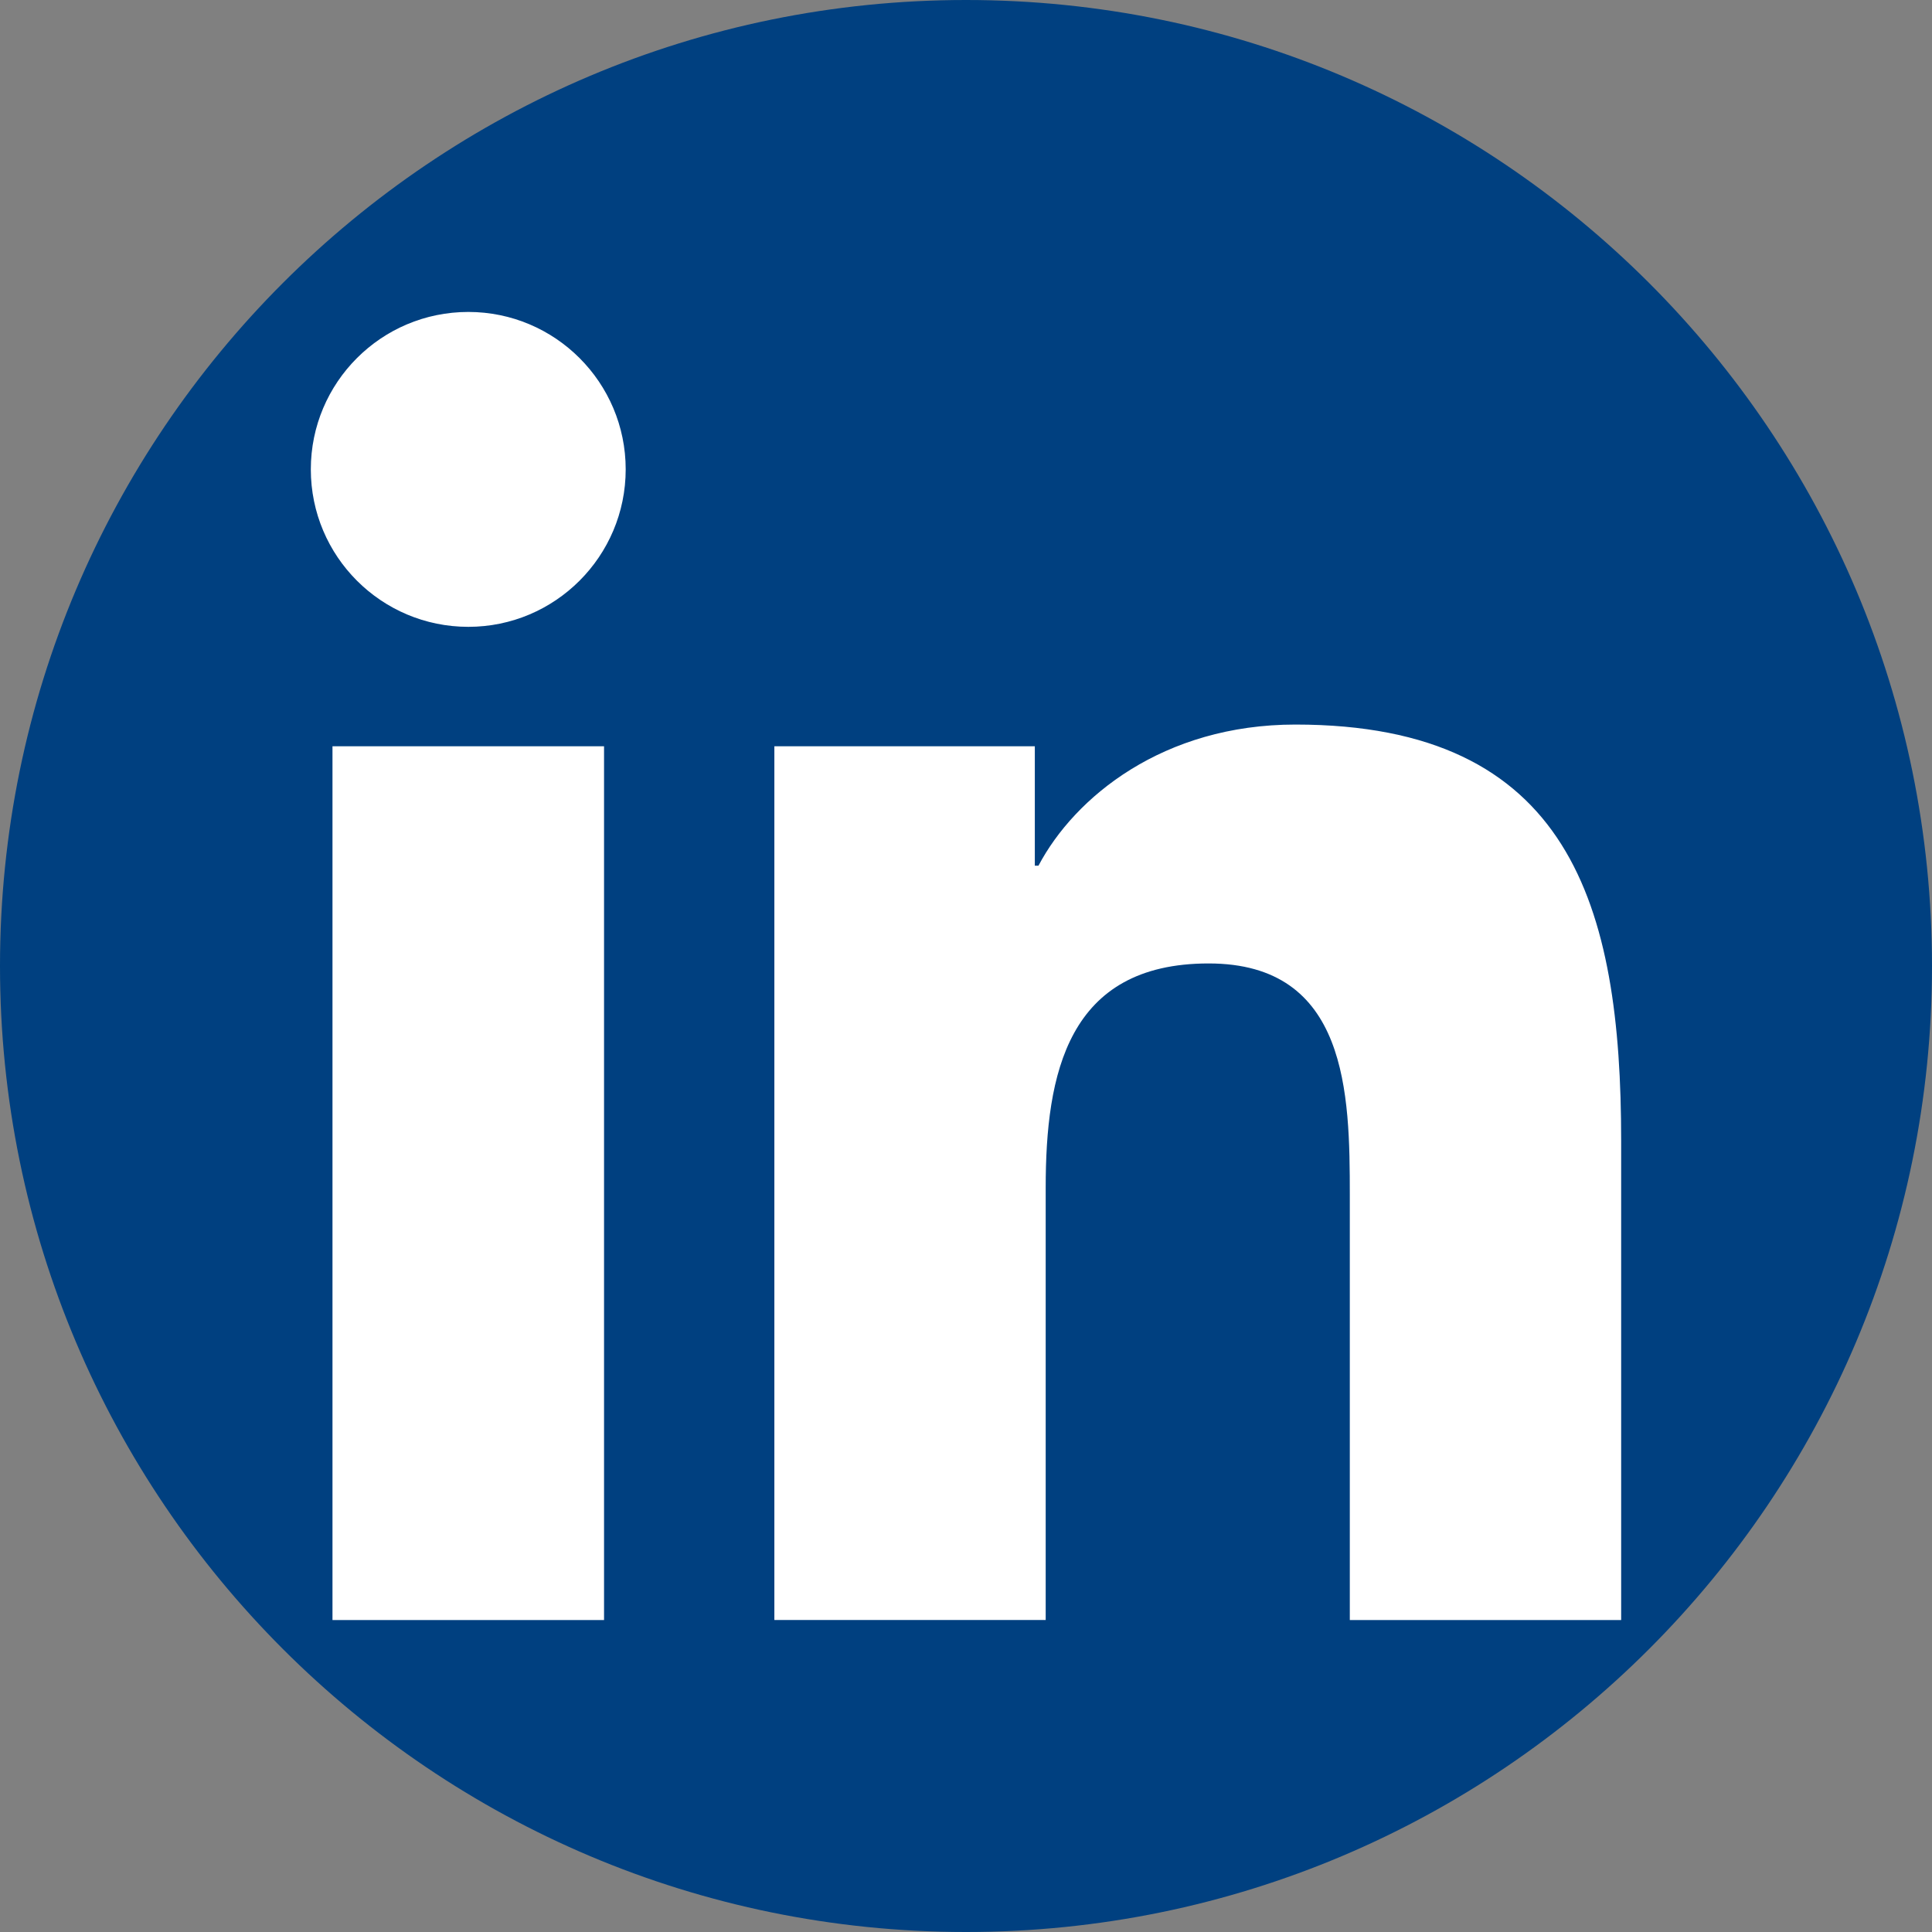 <svg width="512" height="512" viewBox="0 0 512 512" fill="none" xmlns="http://www.w3.org/2000/svg">
<rect x="0" y="0" width="512" height="512" fill="#808080" stroke="none"/>
<circle cx="256" cy="256" r="255" fill="white"/>
<path d="M256 0C114.615 0 0 114.615 0 256C0 397.385 114.615 512 256 512C397.385 512 512 397.385 512 256C512 114.615 397.385 0 256 0ZM160.079 429.326H88.111V197.771H160.079V429.326ZM124.111 166.118C101.043 166.118 82.371 147.419 82.371 124.383C82.376 101.368 101.043 82.669 124.111 82.669C147.116 82.669 165.815 101.368 165.815 124.383C165.815 147.425 147.11 166.118 124.111 166.118ZM429.624 429.326H357.714V316.717C357.714 289.863 357.216 255.324 320.305 255.324C282.875 255.324 277.119 284.572 277.119 314.774V429.32H205.214V197.771H274.238V229.413H275.207C284.819 211.206 308.284 192.014 343.299 192.014C416.173 192.014 429.624 239.972 429.624 302.318V429.326Z" fill="#004080"/>
</svg>
